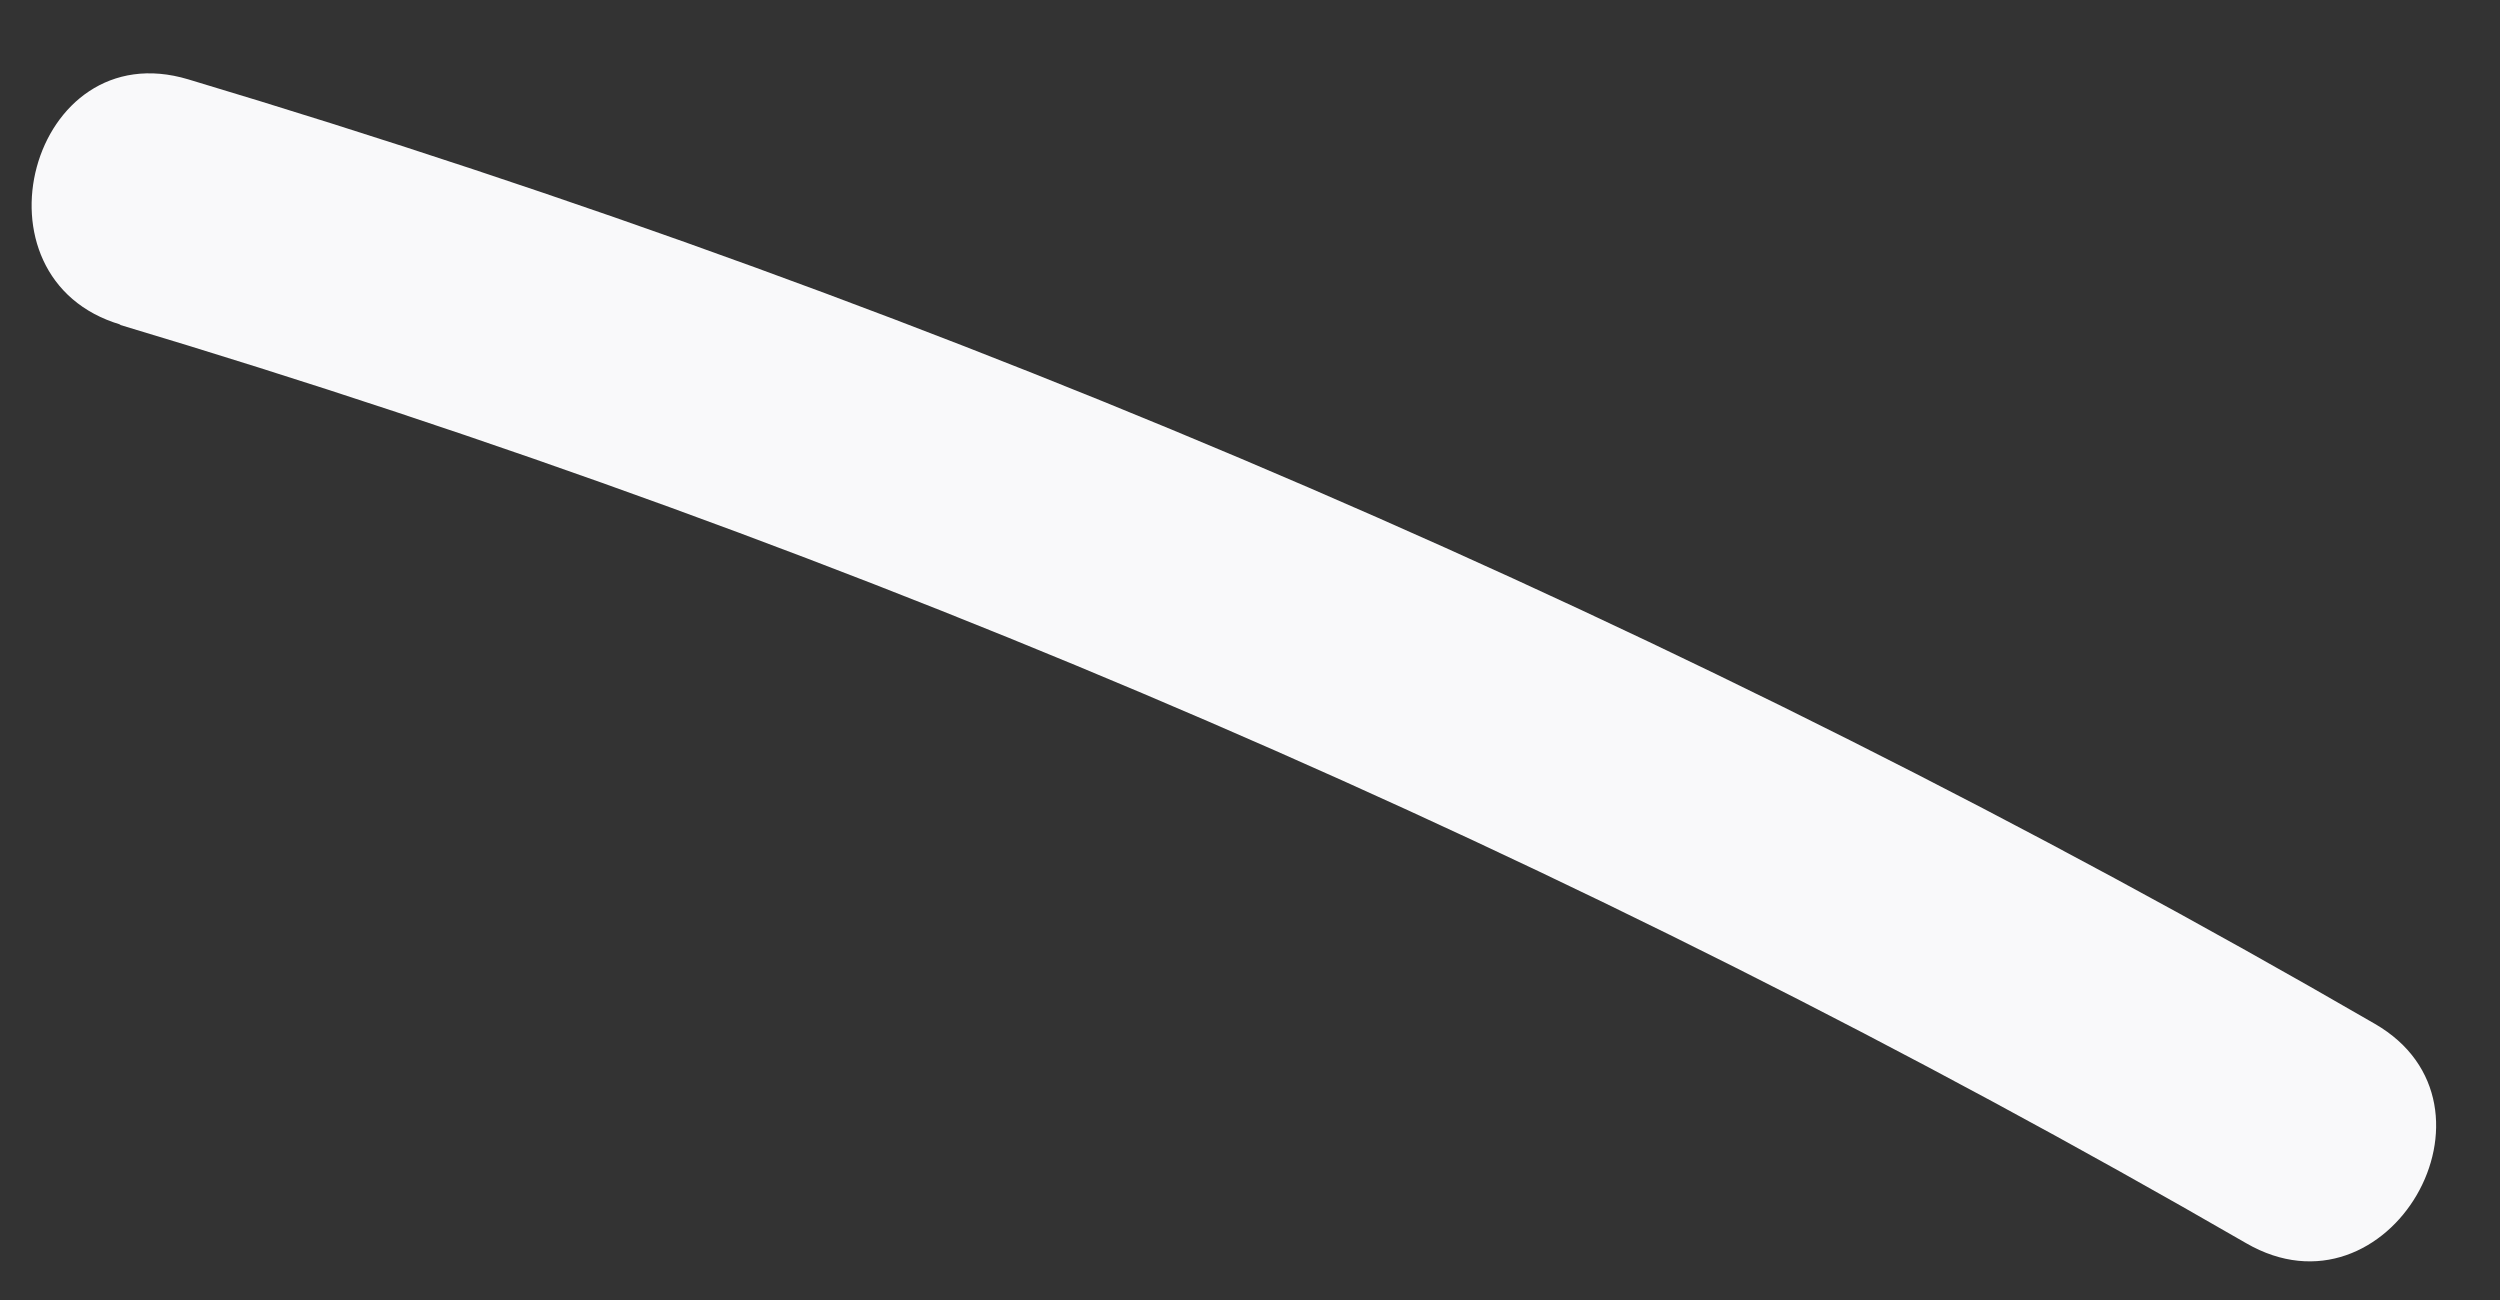 <?xml version="1.0" encoding="UTF-8" standalone="no"?><svg width='25' height='13' viewBox='0 0 25 13' fill='none' xmlns='http://www.w3.org/2000/svg'>
<rect x="0" y="0" width="25" height="13" fill="#333333" stroke="none"/>
<path d='M1.194 3.247C8.615 5.47 15.744 8.552 22.46 12.431C23.886 13.259 25.158 11.051 23.748 10.238C16.863 6.252 9.504 3.078 1.884 0.794C0.305 0.318 -0.355 2.787 1.209 3.247H1.194Z' fill='#F9F9FA'/>
</svg>
